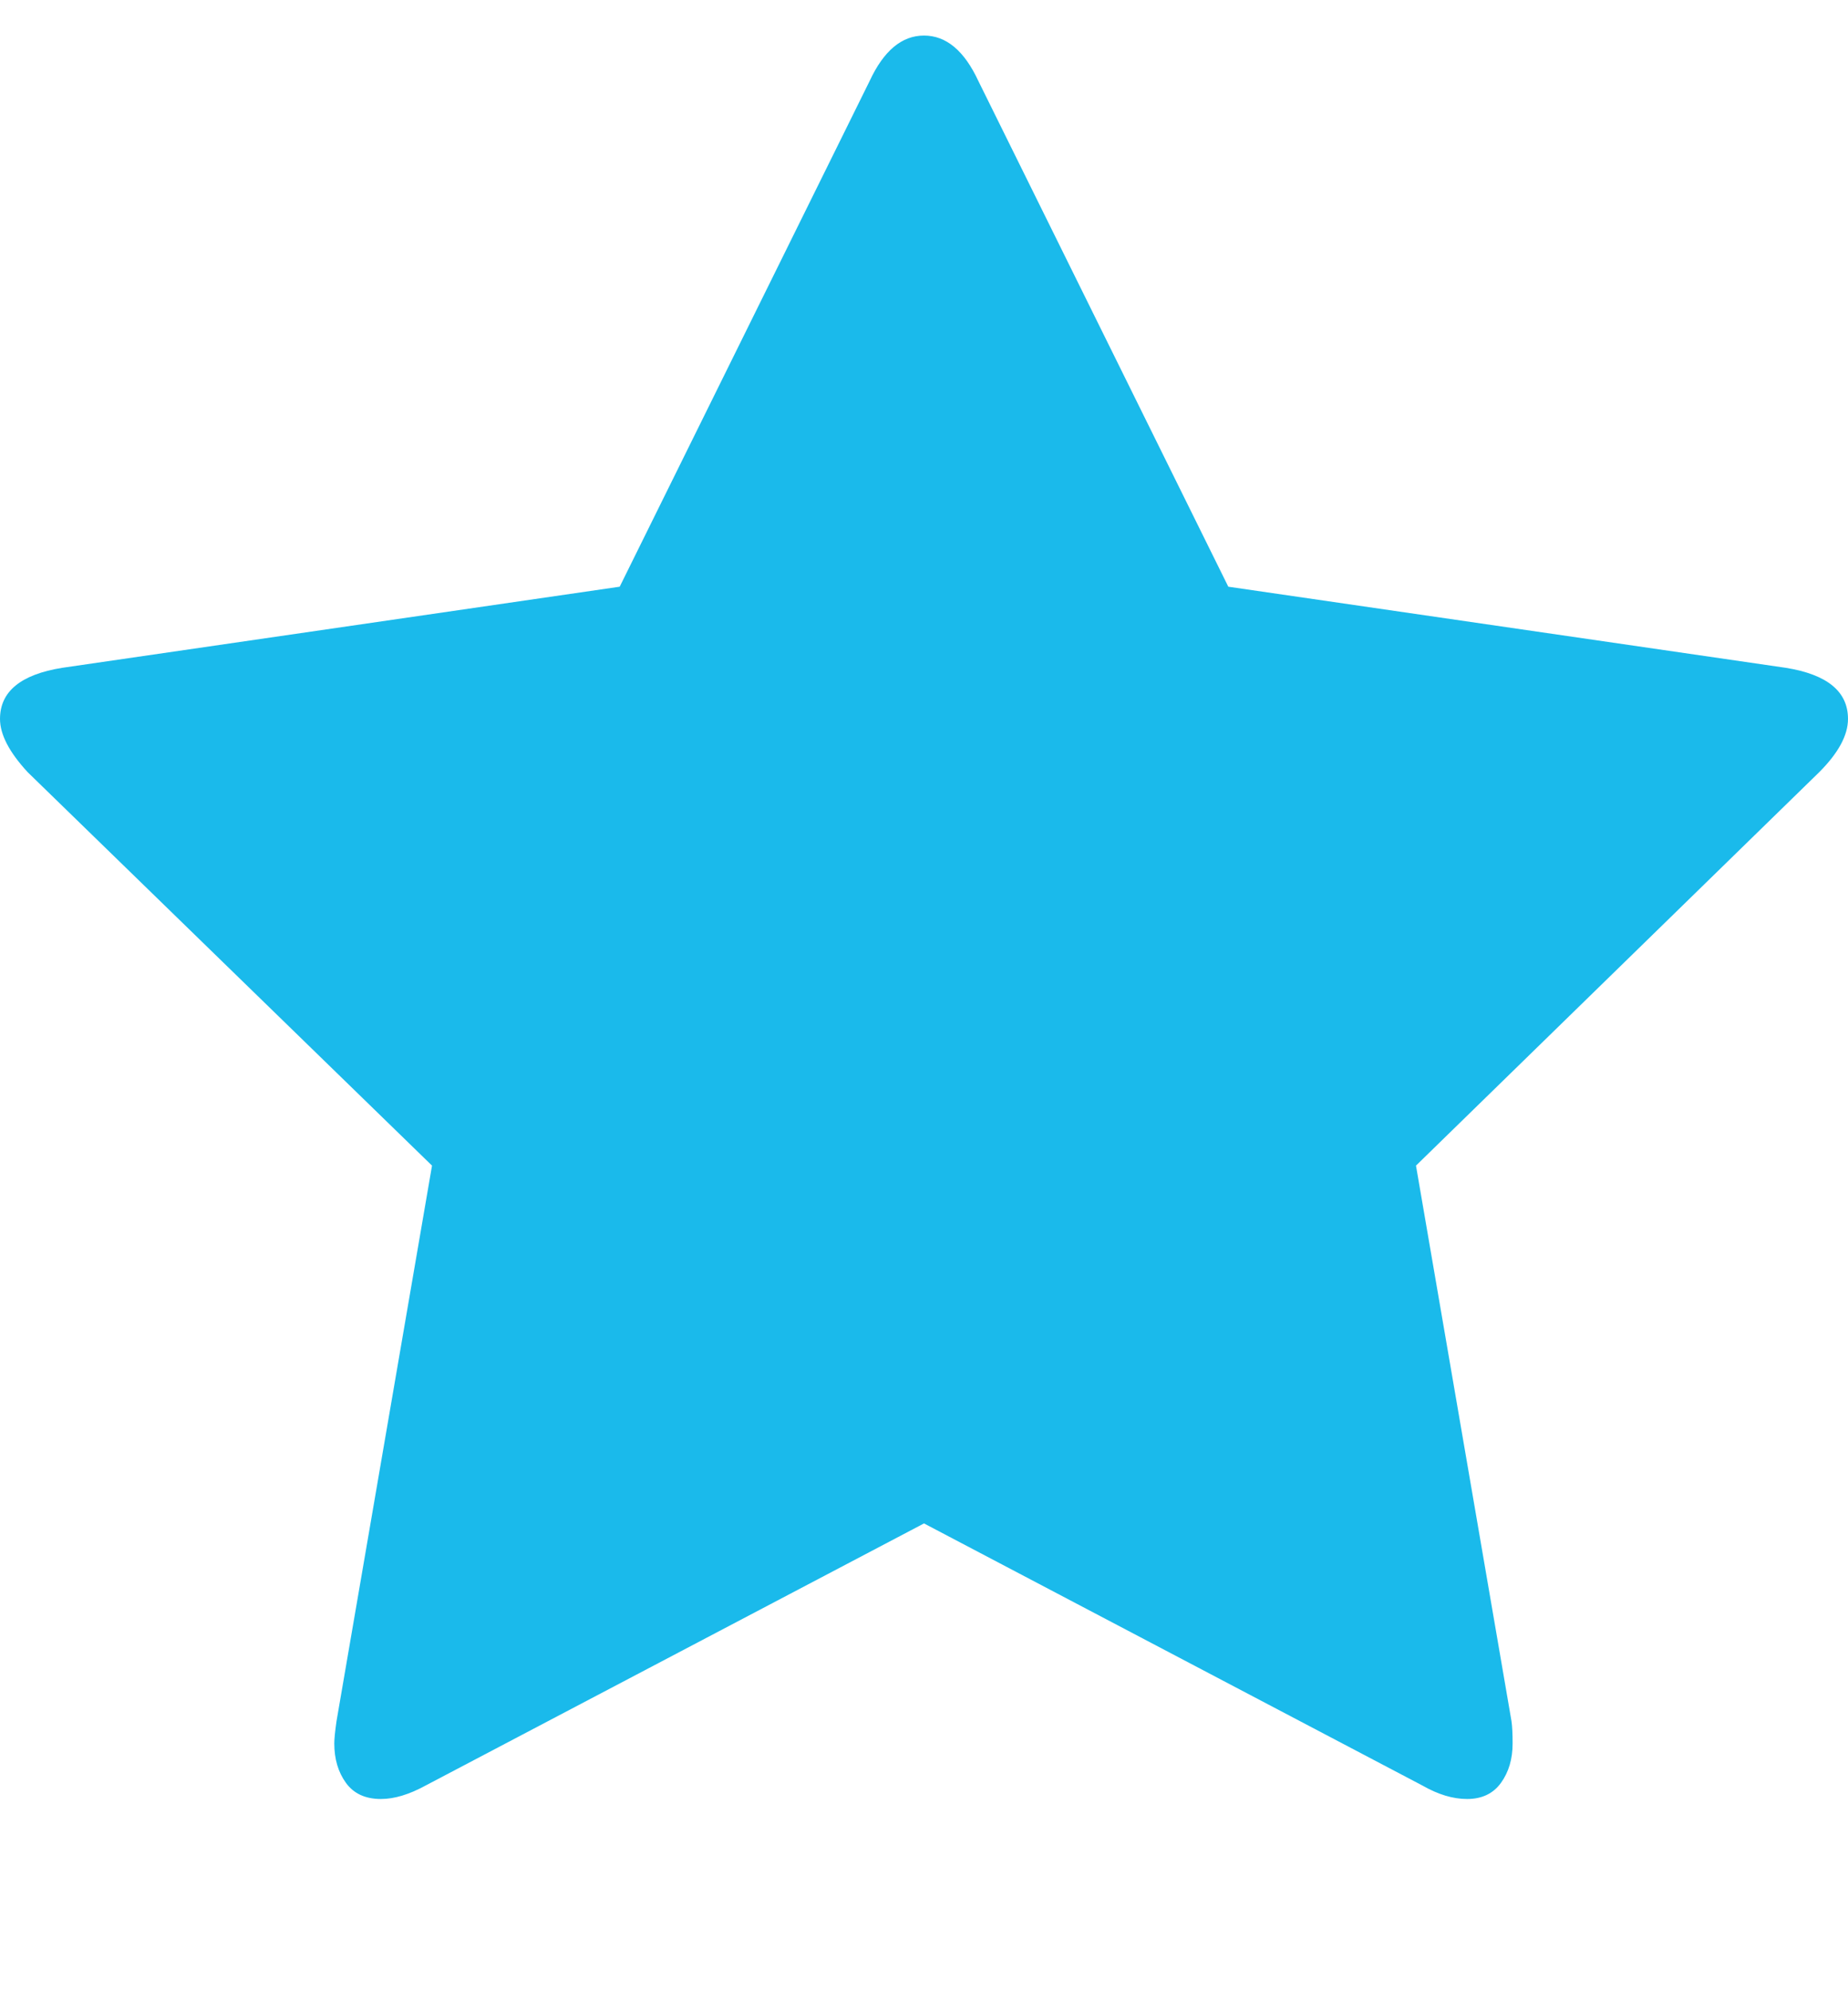 <?xml version="1.0" encoding="utf-8"?>
<!-- Generator: Adobe Illustrator 16.0.0, SVG Export Plug-In . SVG Version: 6.00 Build 0)  -->
<!DOCTYPE svg PUBLIC "-//W3C//DTD SVG 1.1//EN" "http://www.w3.org/Graphics/SVG/1.1/DTD/svg11.dtd">
<svg version="1.1" id="Livello_1" xmlns="http://www.w3.org/2000/svg" xmlns:xlink="http://www.w3.org/1999/xlink" x="0px" y="0px"
	 width="416px" height="448px" viewBox="0 0 416 448" enable-background="new 0 0 416 448" xml:space="preserve">
<g id="icomoon-ignore">
</g>
<path fill="#1ABAEB" d="M416,161.75c0,3.667-2.167,7.667-6.5,12l-90.75,88.5l21.5,125c0.167,1.167,0.25,2.834,0.25,5
	c0,3.5-0.875,6.459-2.625,8.875c-1.75,2.417-4.292,3.625-7.625,3.625c-3.167,0-6.5-1-10-3l-112.25-59l-112.25,59c-3.667,2-7,3-10,3
	c-3.5,0-6.125-1.208-7.875-3.625c-1.75-2.416-2.625-5.375-2.625-8.875c0-1,0.167-2.666,0.5-5l21.5-125l-91-88.5
	c-4.167-4.5-6.25-8.5-6.25-12c0-6.166,4.667-10,14-11.5L139.5,132l56.25-113.75C198.917,11.417,203,8,208,8s9.084,3.417,12.25,10.25
	L276.5,132L402,150.25C411.333,151.75,416,155.584,416,161.75z"/>
</svg>
